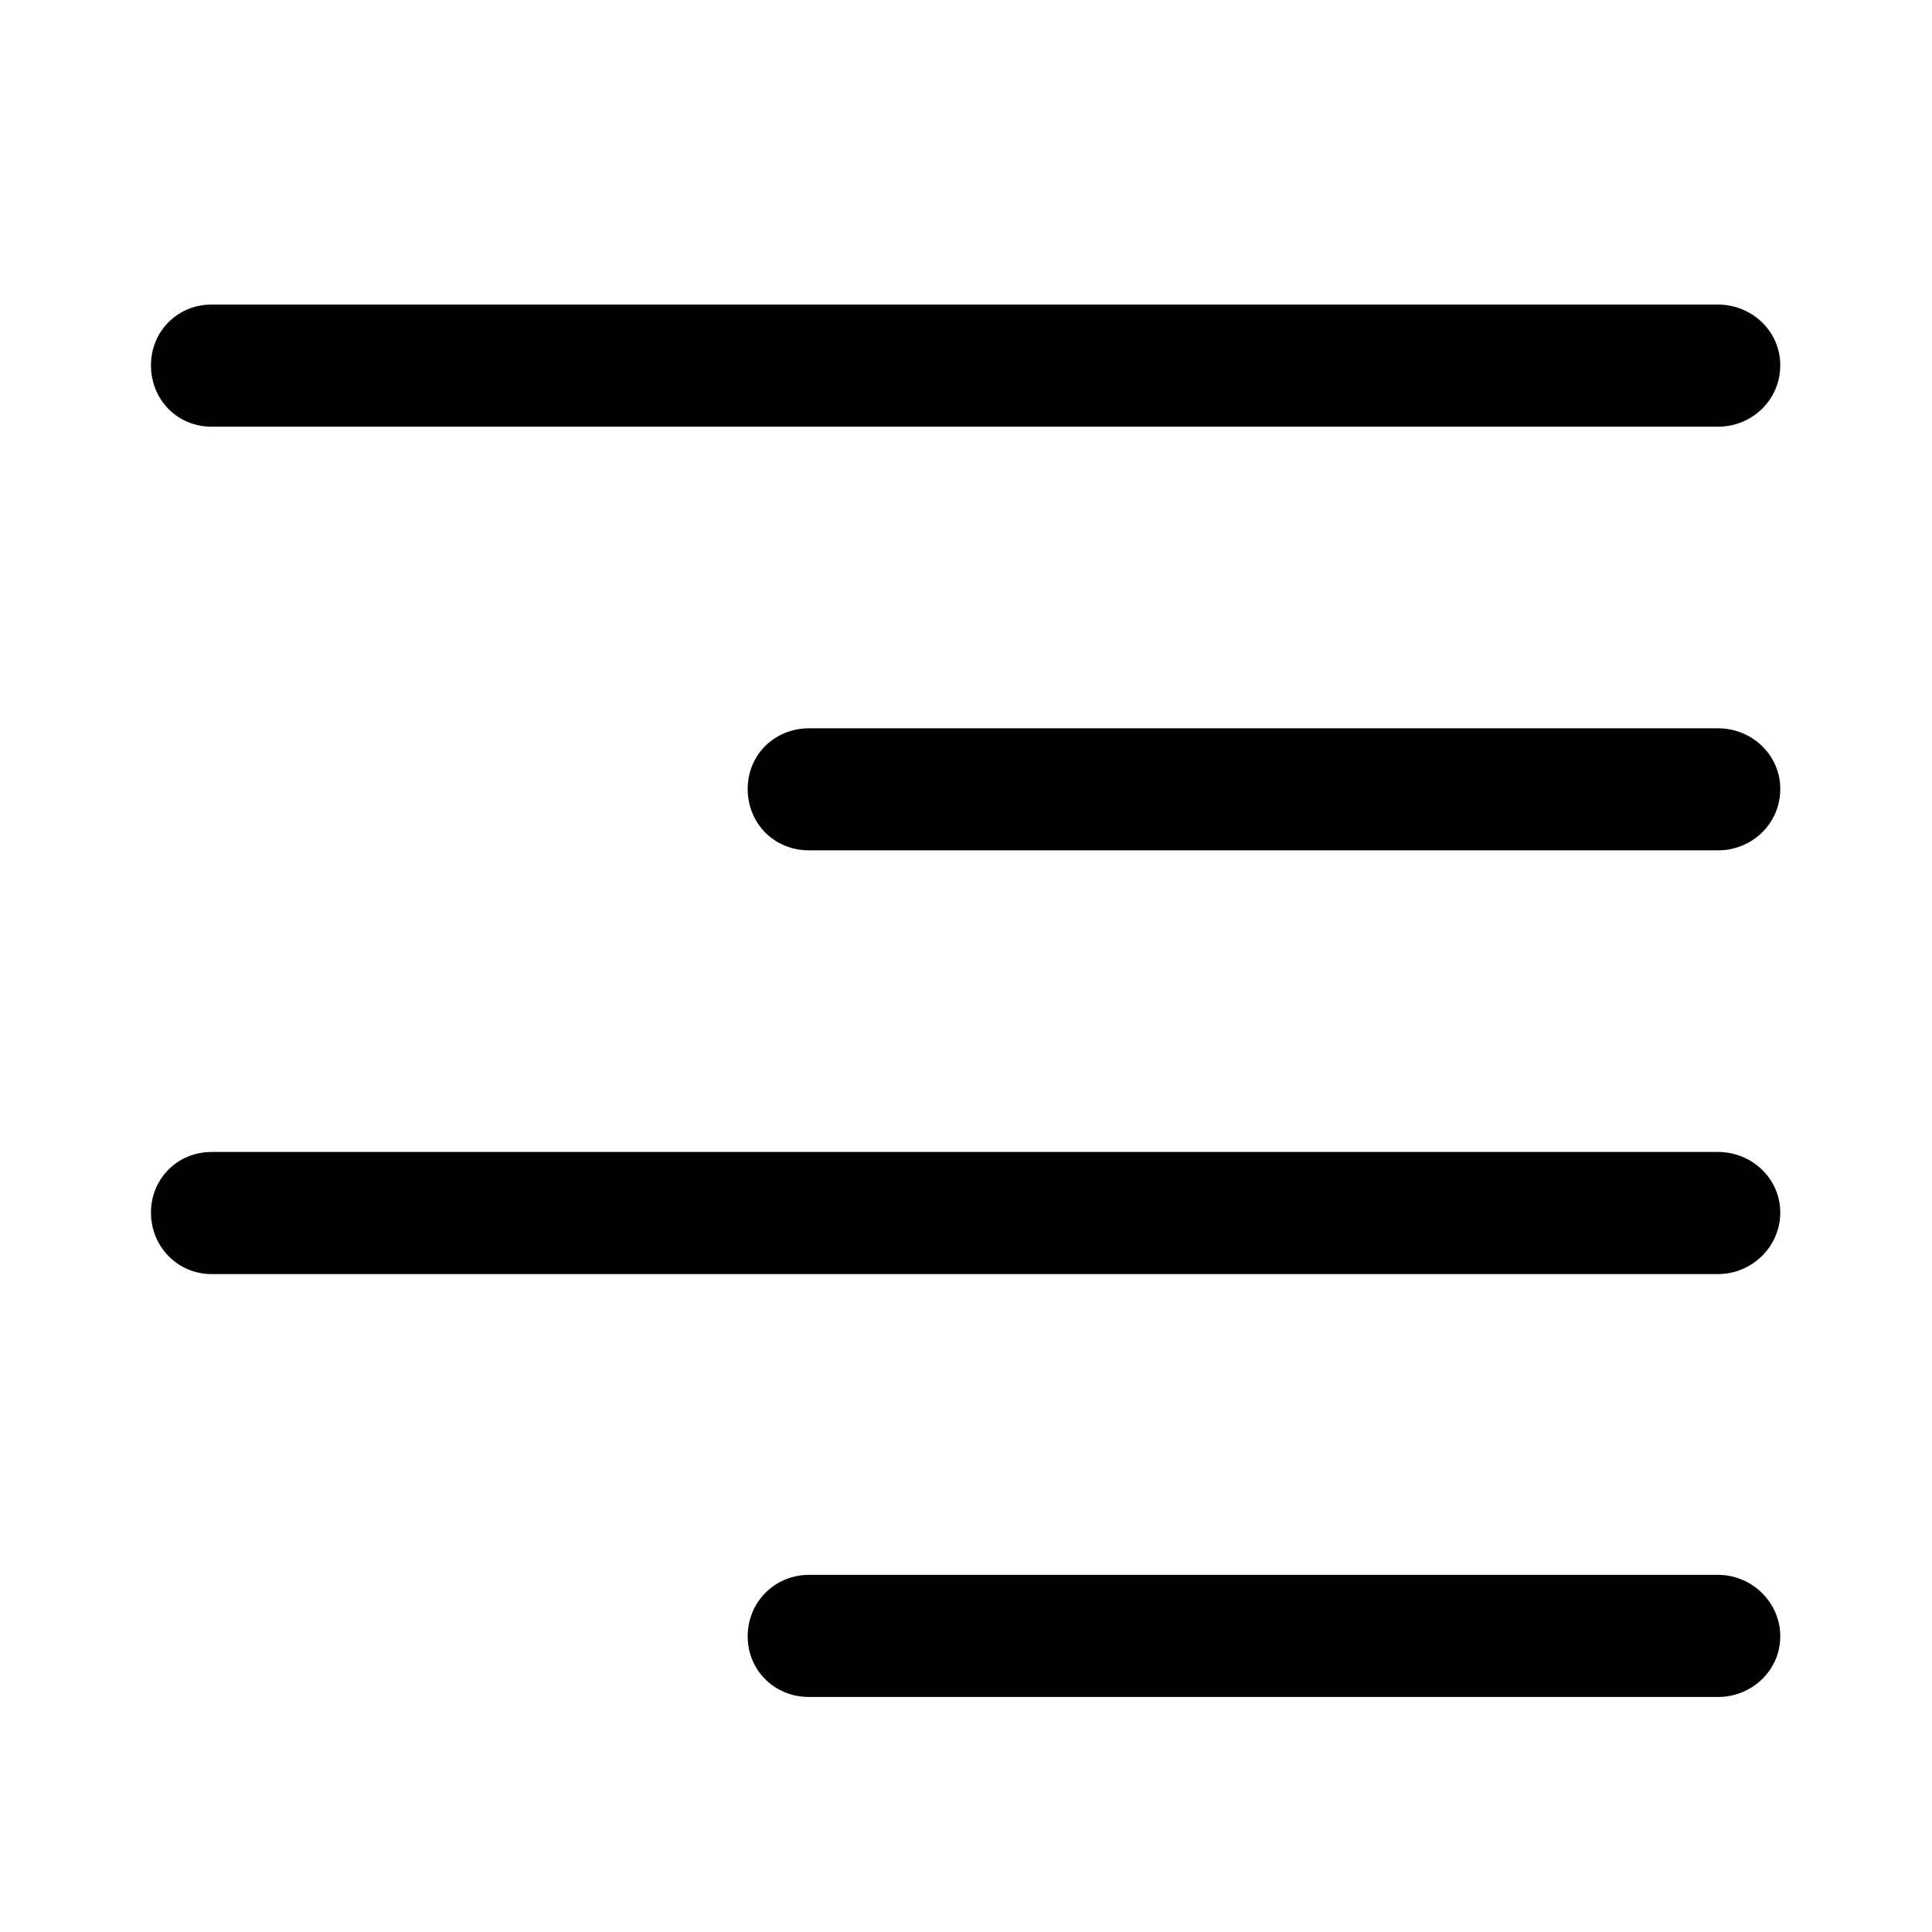 <svg width="28" height="28" viewBox="0 0 28 28" fill="none" xmlns="http://www.w3.org/2000/svg">
<path d="M3.066 6.184H24.898C25.391 6.184 25.801 5.797 25.801 5.293C25.801 4.801 25.391 4.414 24.898 4.414H3.066C2.574 4.414 2.188 4.801 2.188 5.293C2.188 5.797 2.574 6.184 3.066 6.184ZM11.727 12.324H24.898C25.391 12.324 25.801 11.938 25.801 11.434C25.801 10.941 25.391 10.555 24.898 10.555H11.727C11.223 10.555 10.836 10.941 10.836 11.434C10.836 11.938 11.223 12.324 11.727 12.324ZM3.066 18.465H24.898C25.391 18.465 25.801 18.066 25.801 17.574C25.801 17.082 25.391 16.695 24.898 16.695H3.066C2.574 16.695 2.188 17.082 2.188 17.574C2.188 18.066 2.574 18.465 3.066 18.465ZM11.727 24.594H24.898C25.391 24.594 25.801 24.207 25.801 23.715C25.801 23.223 25.391 22.824 24.898 22.824H11.727C11.223 22.824 10.836 23.223 10.836 23.715C10.836 24.207 11.223 24.594 11.727 24.594Z" fill="black"/>
</svg>
